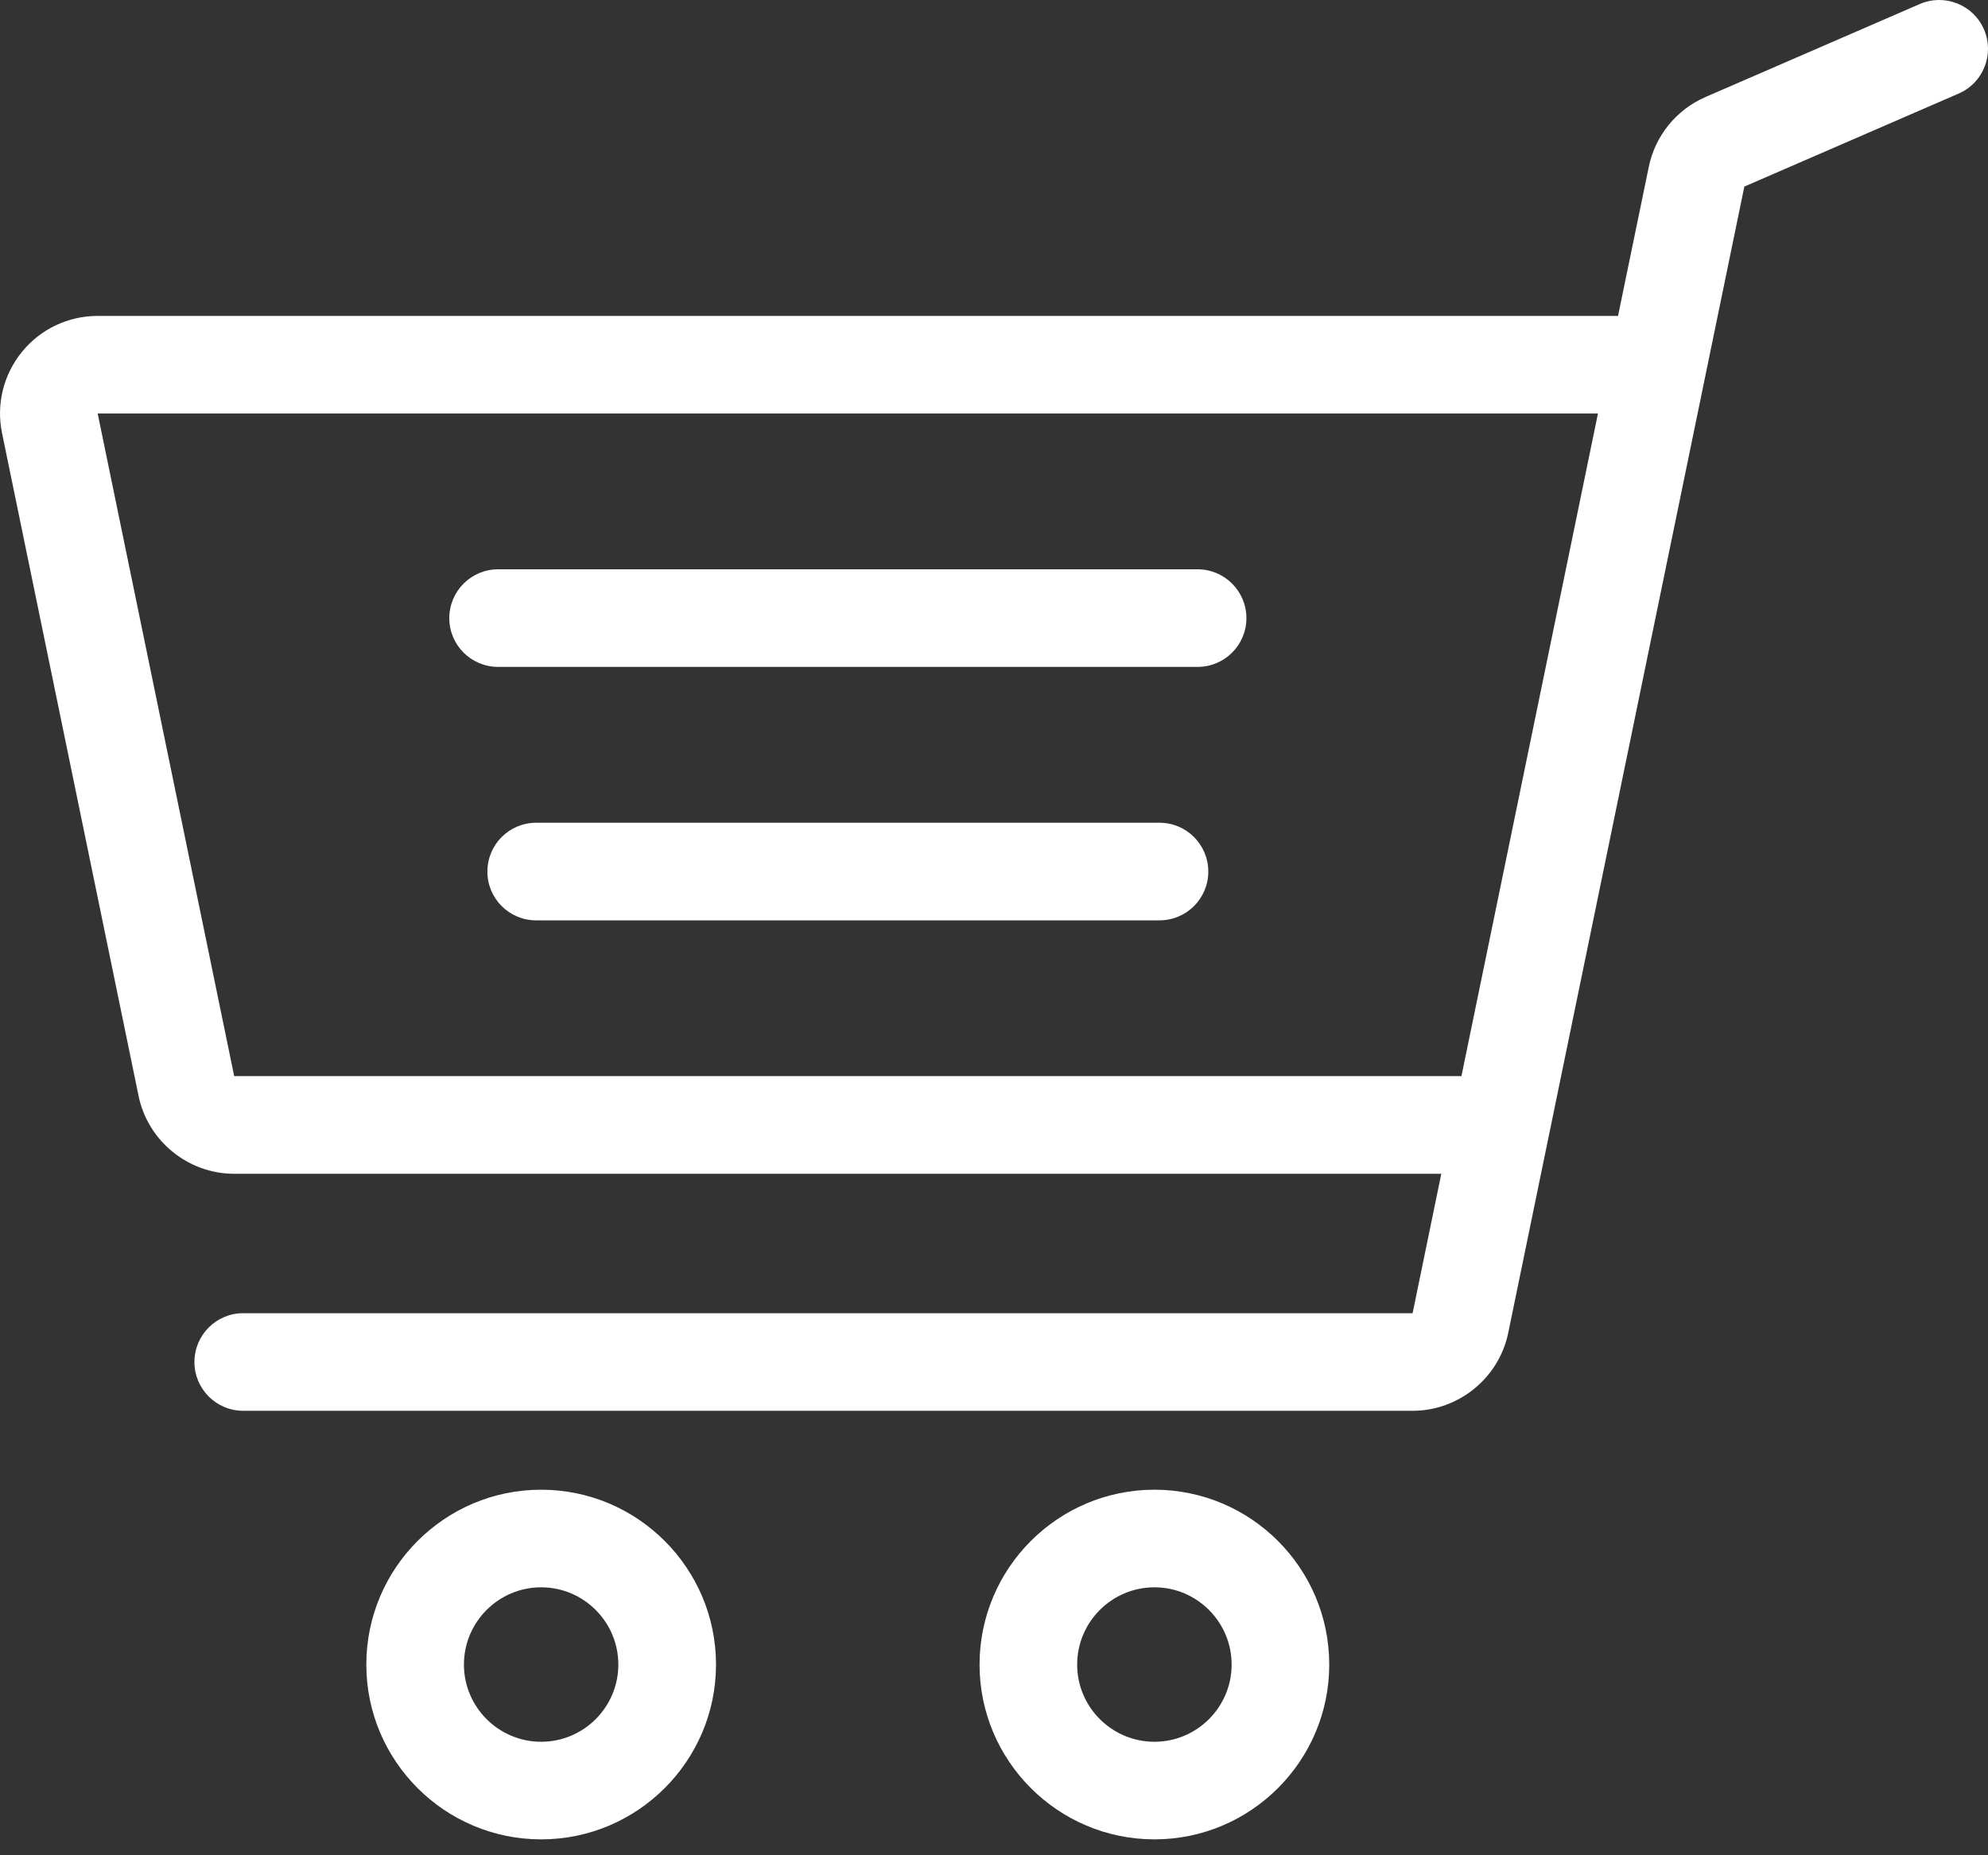 <?xml version="1.0" encoding="UTF-8"?>
<svg width="30px" height="28px" viewBox="0 0 30 28" version="1.1" xmlns="http://www.w3.org/2000/svg" xmlns:xlink="http://www.w3.org/1999/xlink">
    <rect x="0" y="0" width="30" height="28" fill="#333333" stroke="none"/>
    <!-- Generator: Sketch 45.2 (43514) - http://www.bohemiancoding.com/sketch -->
    <title>Combined Shape</title>
    <desc>Created with Sketch.</desc>
    <defs></defs>
    <g id="Shop---Design" stroke="none" stroke-width="1" fill="none" fill-rule="evenodd">
        <g id="4" transform="translate(-1212, -42)" fill="#FFFFFF">
            <path d="M1224.579,68.287 C1223.937,68.287 1223.414,67.764 1223.414,67.122 C1223.414,66.479 1223.937,65.956 1224.579,65.956 C1225.222,65.956 1225.745,66.479 1225.745,67.122 C1225.745,67.764 1225.222,68.287 1224.579,68.287 M1224.579,64.483 C1226.034,64.483 1227.218,65.667 1227.218,67.122 C1227.218,68.576 1226.034,69.76 1224.579,69.76 C1223.124,69.76 1221.941,68.576 1221.941,67.122 C1221.941,65.667 1223.124,64.483 1224.579,64.483 Z M1233.834,64.483 C1235.289,64.483 1236.472,65.667 1236.472,67.122 C1236.472,68.576 1235.289,69.76 1233.834,69.76 C1232.379,69.76 1231.195,68.576 1231.195,67.122 C1231.195,65.667 1232.379,64.483 1233.834,64.483 Z M1233.834,68.287 C1234.476,68.287 1234.999,67.764 1234.999,67.122 C1234.999,66.479 1234.476,65.956 1233.834,65.956 C1233.191,65.956 1232.669,66.479 1232.669,67.122 C1232.669,67.764 1233.191,68.287 1233.834,68.287 Z M1241.668,47.31 C1241.949,47.655 1242.059,48.103 1241.969,48.538 L1239.909,58.539 C1239.769,59.22 1239.162,59.715 1238.466,59.715 L1220.25,59.715 L1220.683,61.819 L1238.33,61.819 C1238.737,61.819 1239.066,62.149 1239.066,62.556 C1239.066,62.962 1238.737,63.292 1238.33,63.292 L1220.683,63.292 C1219.988,63.292 1219.381,62.798 1219.24,62.116 L1215.677,44.816 L1212.443,43.412 C1212.07,43.251 1211.899,42.817 1212.061,42.443 C1212.223,42.07 1212.657,41.899 1213.03,42.061 L1216.263,43.464 C1216.703,43.655 1217.023,44.049 1217.119,44.519 L1217.583,46.768 L1240.527,46.768 C1240.971,46.768 1241.388,46.966 1241.668,47.31 Z M1238.466,58.241 L1240.526,48.241 L1217.886,48.241 L1219.946,58.241 L1238.466,58.241 Z M1234.483,50.592 C1234.89,50.592 1235.22,50.922 1235.22,51.329 C1235.22,51.736 1234.89,52.065 1234.483,52.065 L1223.928,52.065 C1223.521,52.065 1223.191,51.736 1223.191,51.329 C1223.191,50.922 1223.521,50.592 1223.928,50.592 L1234.483,50.592 Z M1233.909,54.417 C1234.316,54.417 1234.645,54.747 1234.645,55.154 C1234.645,55.561 1234.316,55.89 1233.909,55.89 L1224.502,55.89 C1224.096,55.89 1223.766,55.561 1223.766,55.154 C1223.766,54.747 1224.096,54.417 1224.502,54.417 L1233.909,54.417 Z" id="Combined-Shape" transform="translate(1227, 55.88) scale(-1, 1) translate(-1227, -55.88) "></path>
        </g>
    </g>
</svg>
